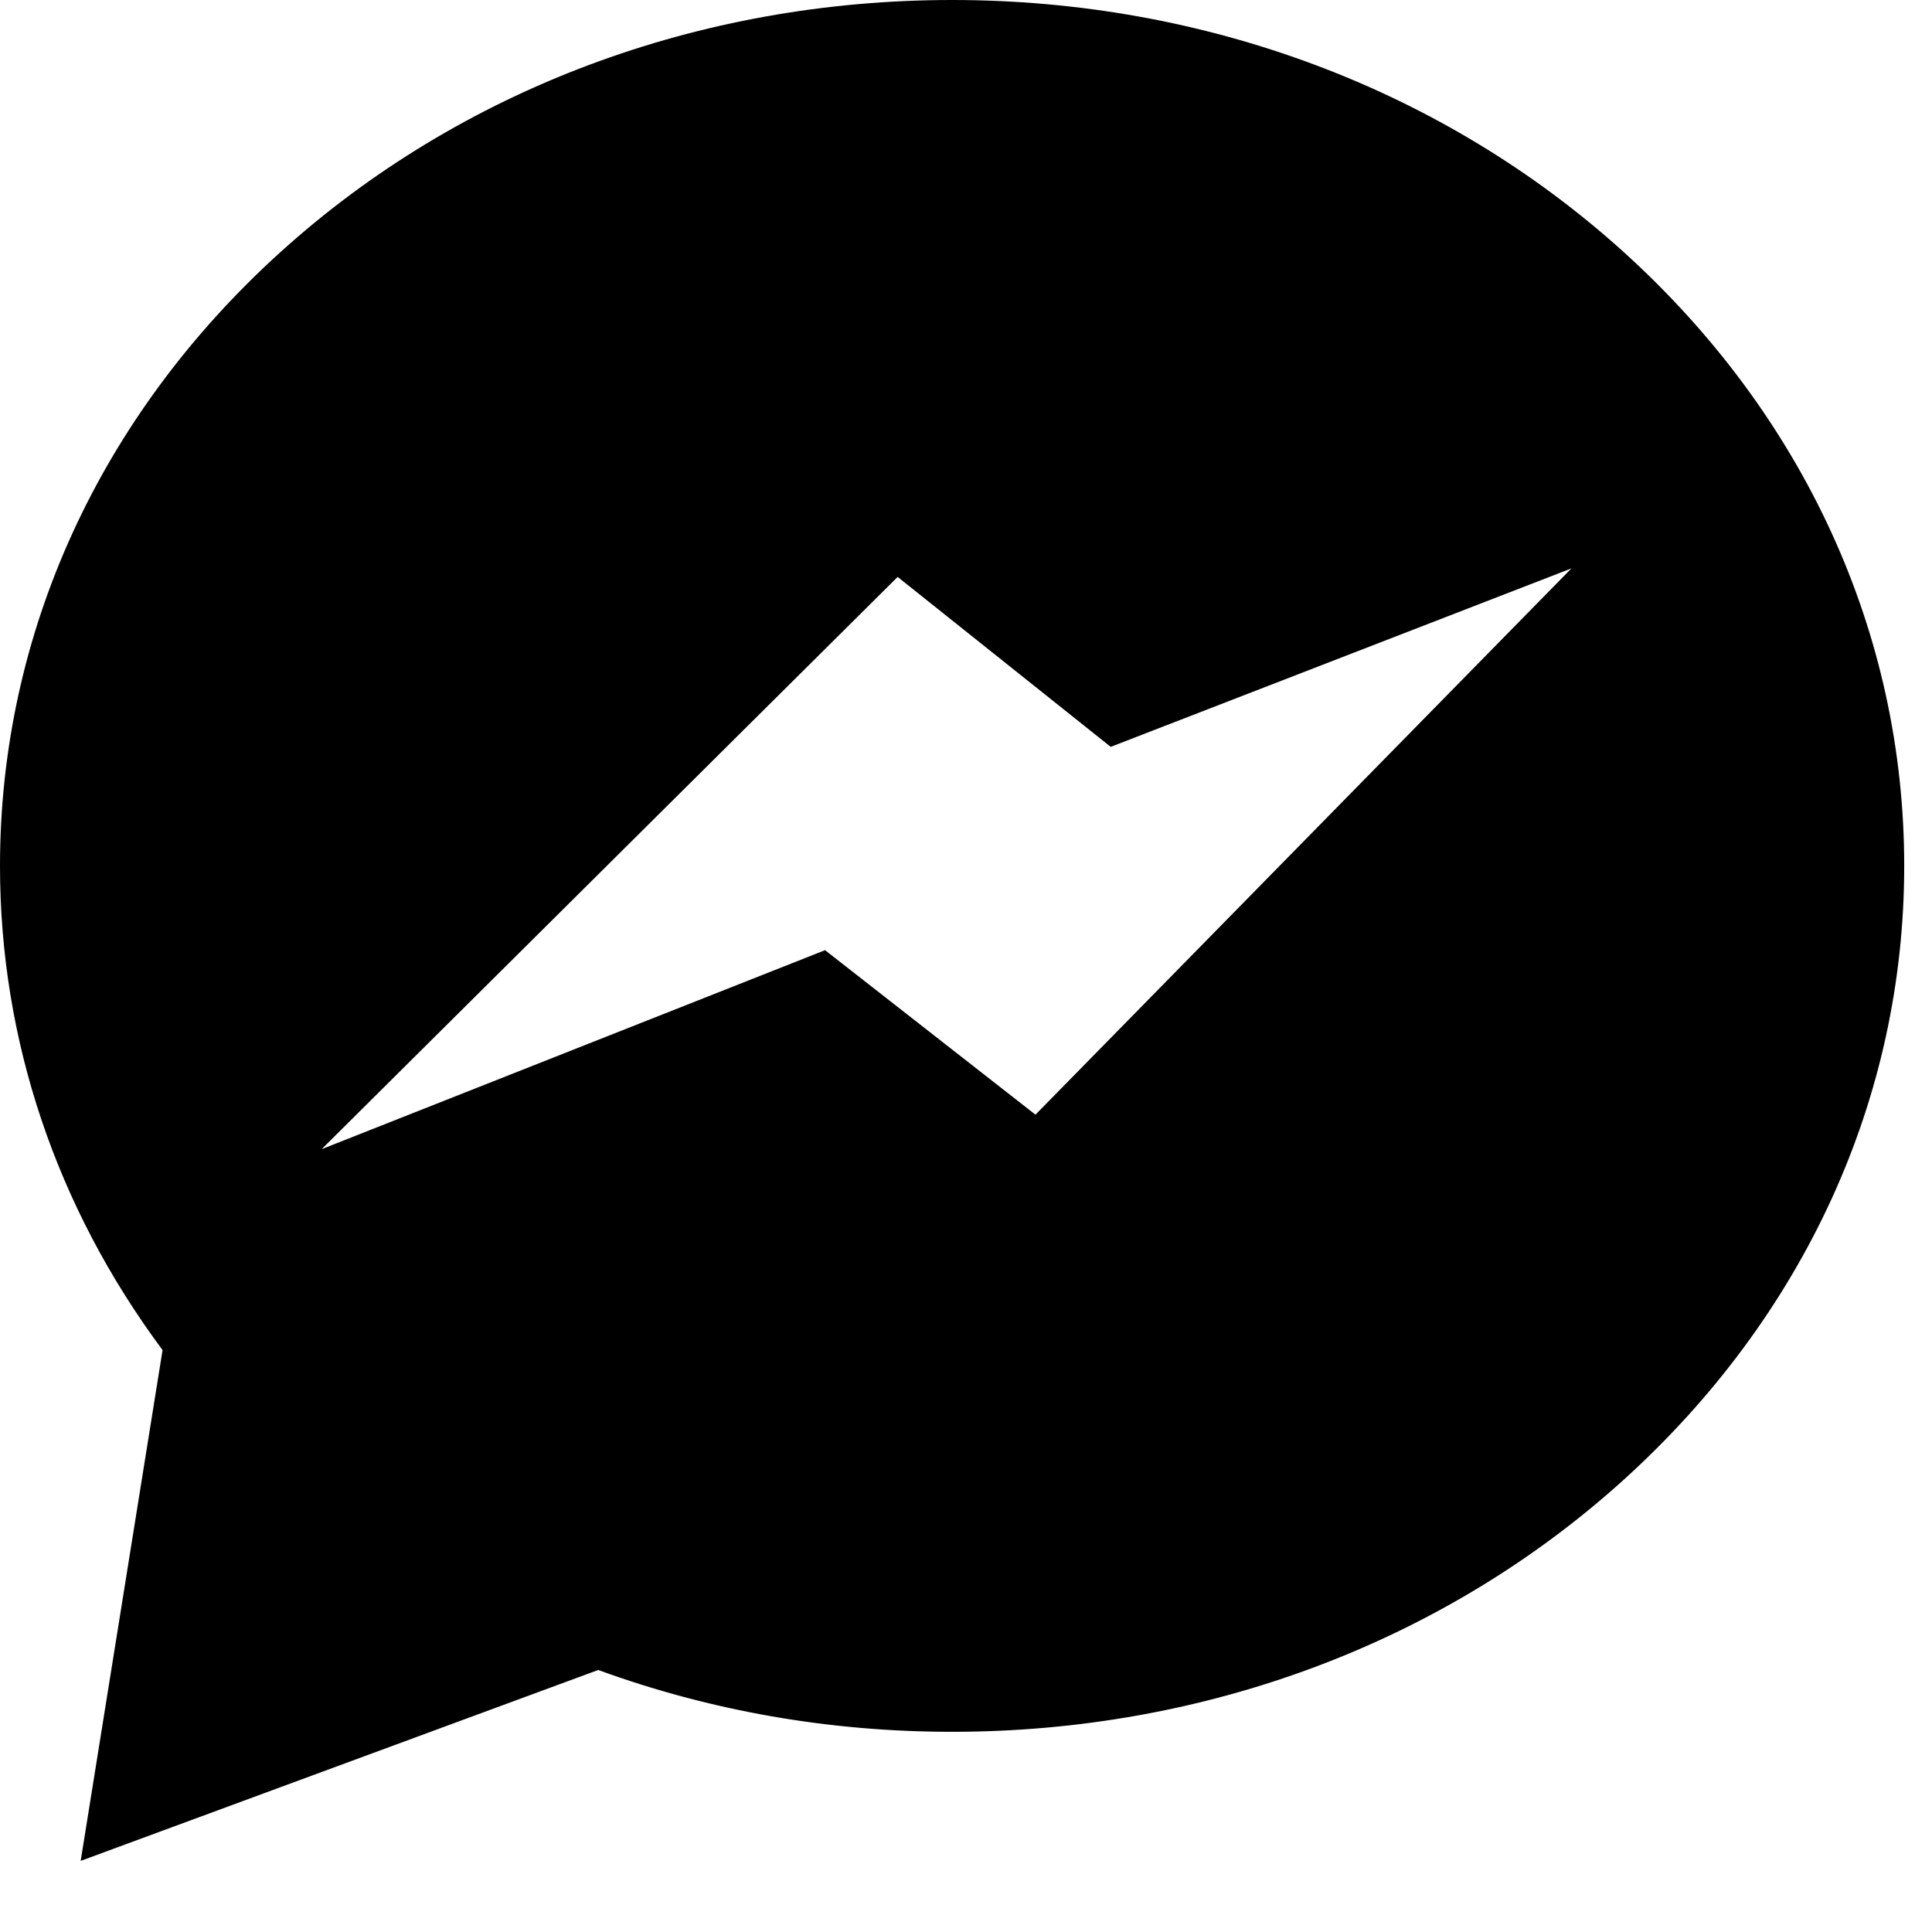<svg xmlns="http://www.w3.org/2000/svg" width="21" height="21" viewBox="0 0 21 21">
    <defs>
        <filter id="dvk8052hwa">
            <feColorMatrix in="SourceGraphic" values="0 0 0 0 0.25 0 0 0 0 0.25 0 0 0 0 0.25 0 0 0 1 0"/>
        </filter>
    </defs>
    <g fill="none" fill-rule="evenodd">
        <g>
            <g filter="url(#dvk8052hwa)" transform="translate(-1161 -985)">
                <g>
                    <path fill="#000" fill-rule="nonzero" d="M17.645 2.736C15.693.972 13.102 0 10.349 0S5.005.972 3.053 2.736C1.084 4.516 0 6.886 0 9.412c0 1.892.61 3.706 1.767 5.263l-.89 5.552 5.625-2.075c1.224.446 2.516.672 3.847.672 2.753 0 5.344-.971 7.296-2.736 1.968-1.78 3.053-4.15 3.053-6.676s-1.085-4.896-3.053-6.676zm-6.39 9.38l-2.287-1.788-5.472 2.163 6.261-6.22 2.316 1.847 5.008-1.94-5.825 5.937z" transform="translate(1161 985)"/>
                </g>
            </g>
        </g>
    </g>
</svg>
